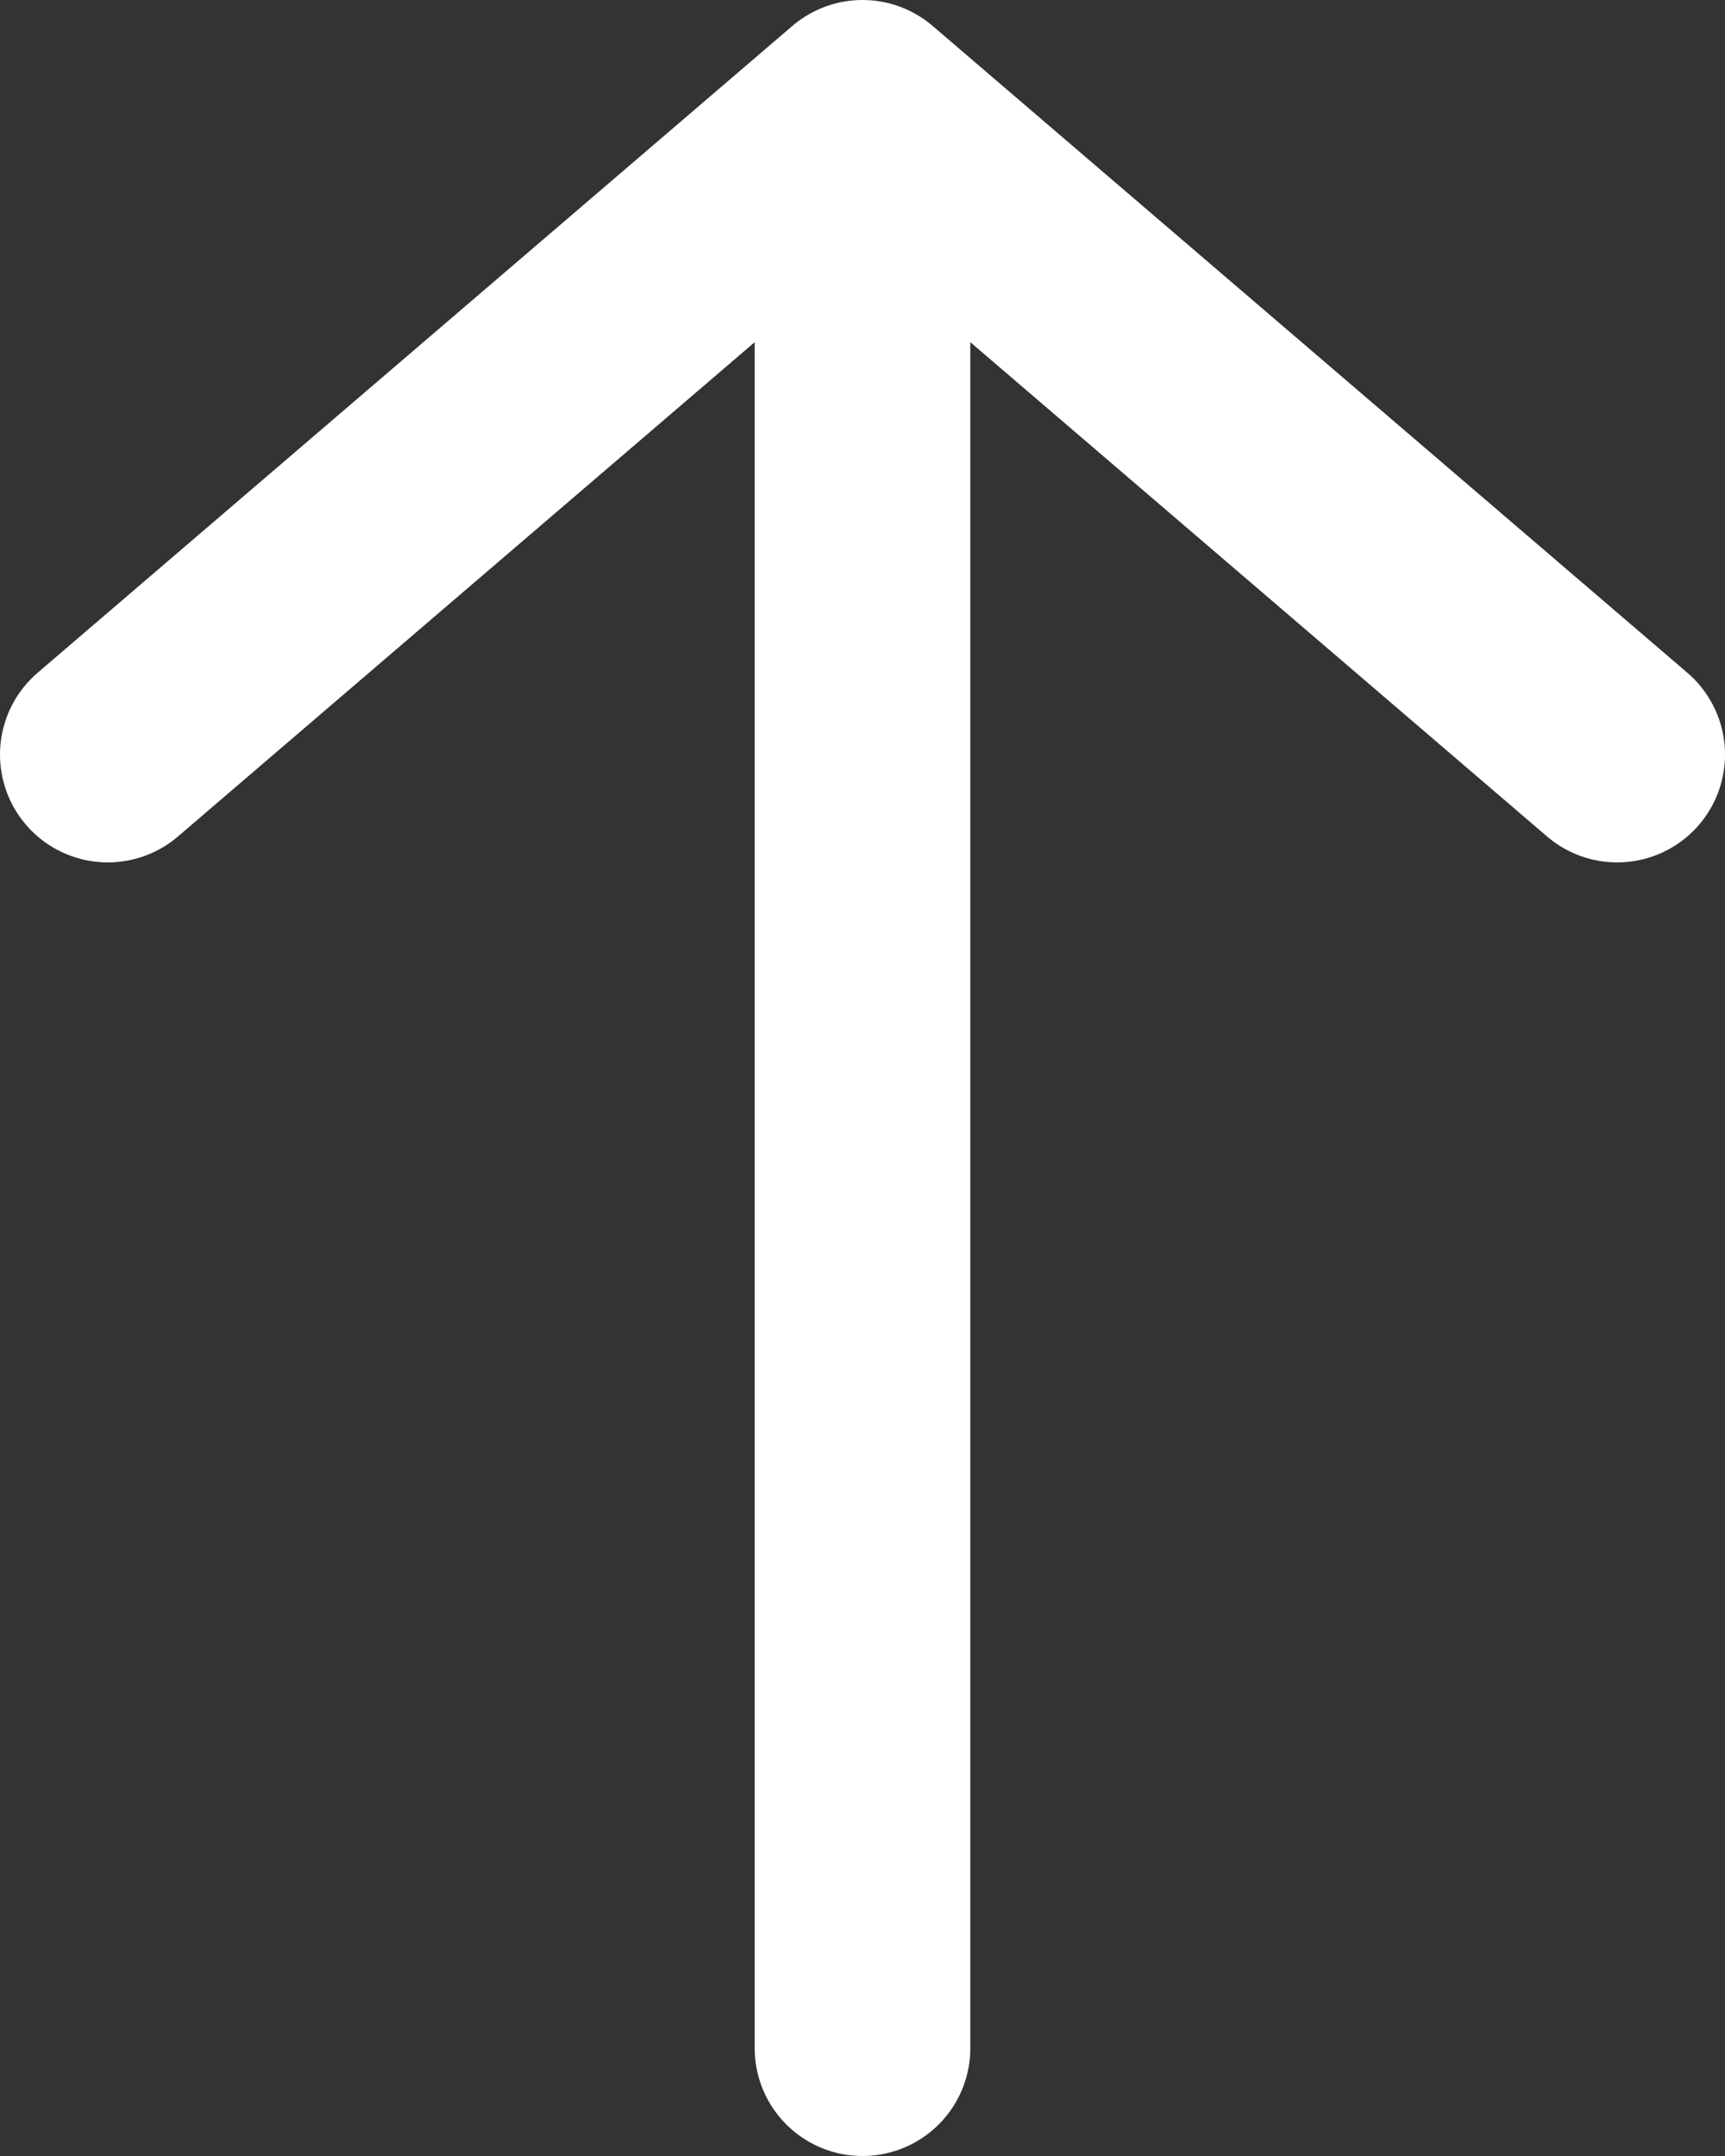 <svg width="16" height="20" viewBox="0 0 16 20" fill="none" xmlns="http://www.w3.org/2000/svg">
<rect x="0" y="0" width="16" height="20" fill="#333333" stroke="none"/>
<path d="M15 7L8 1M8 1L1 7M8 1L8 19" stroke="white" stroke-width="2" stroke-linecap="round" stroke-linejoin="round"/>
</svg>
